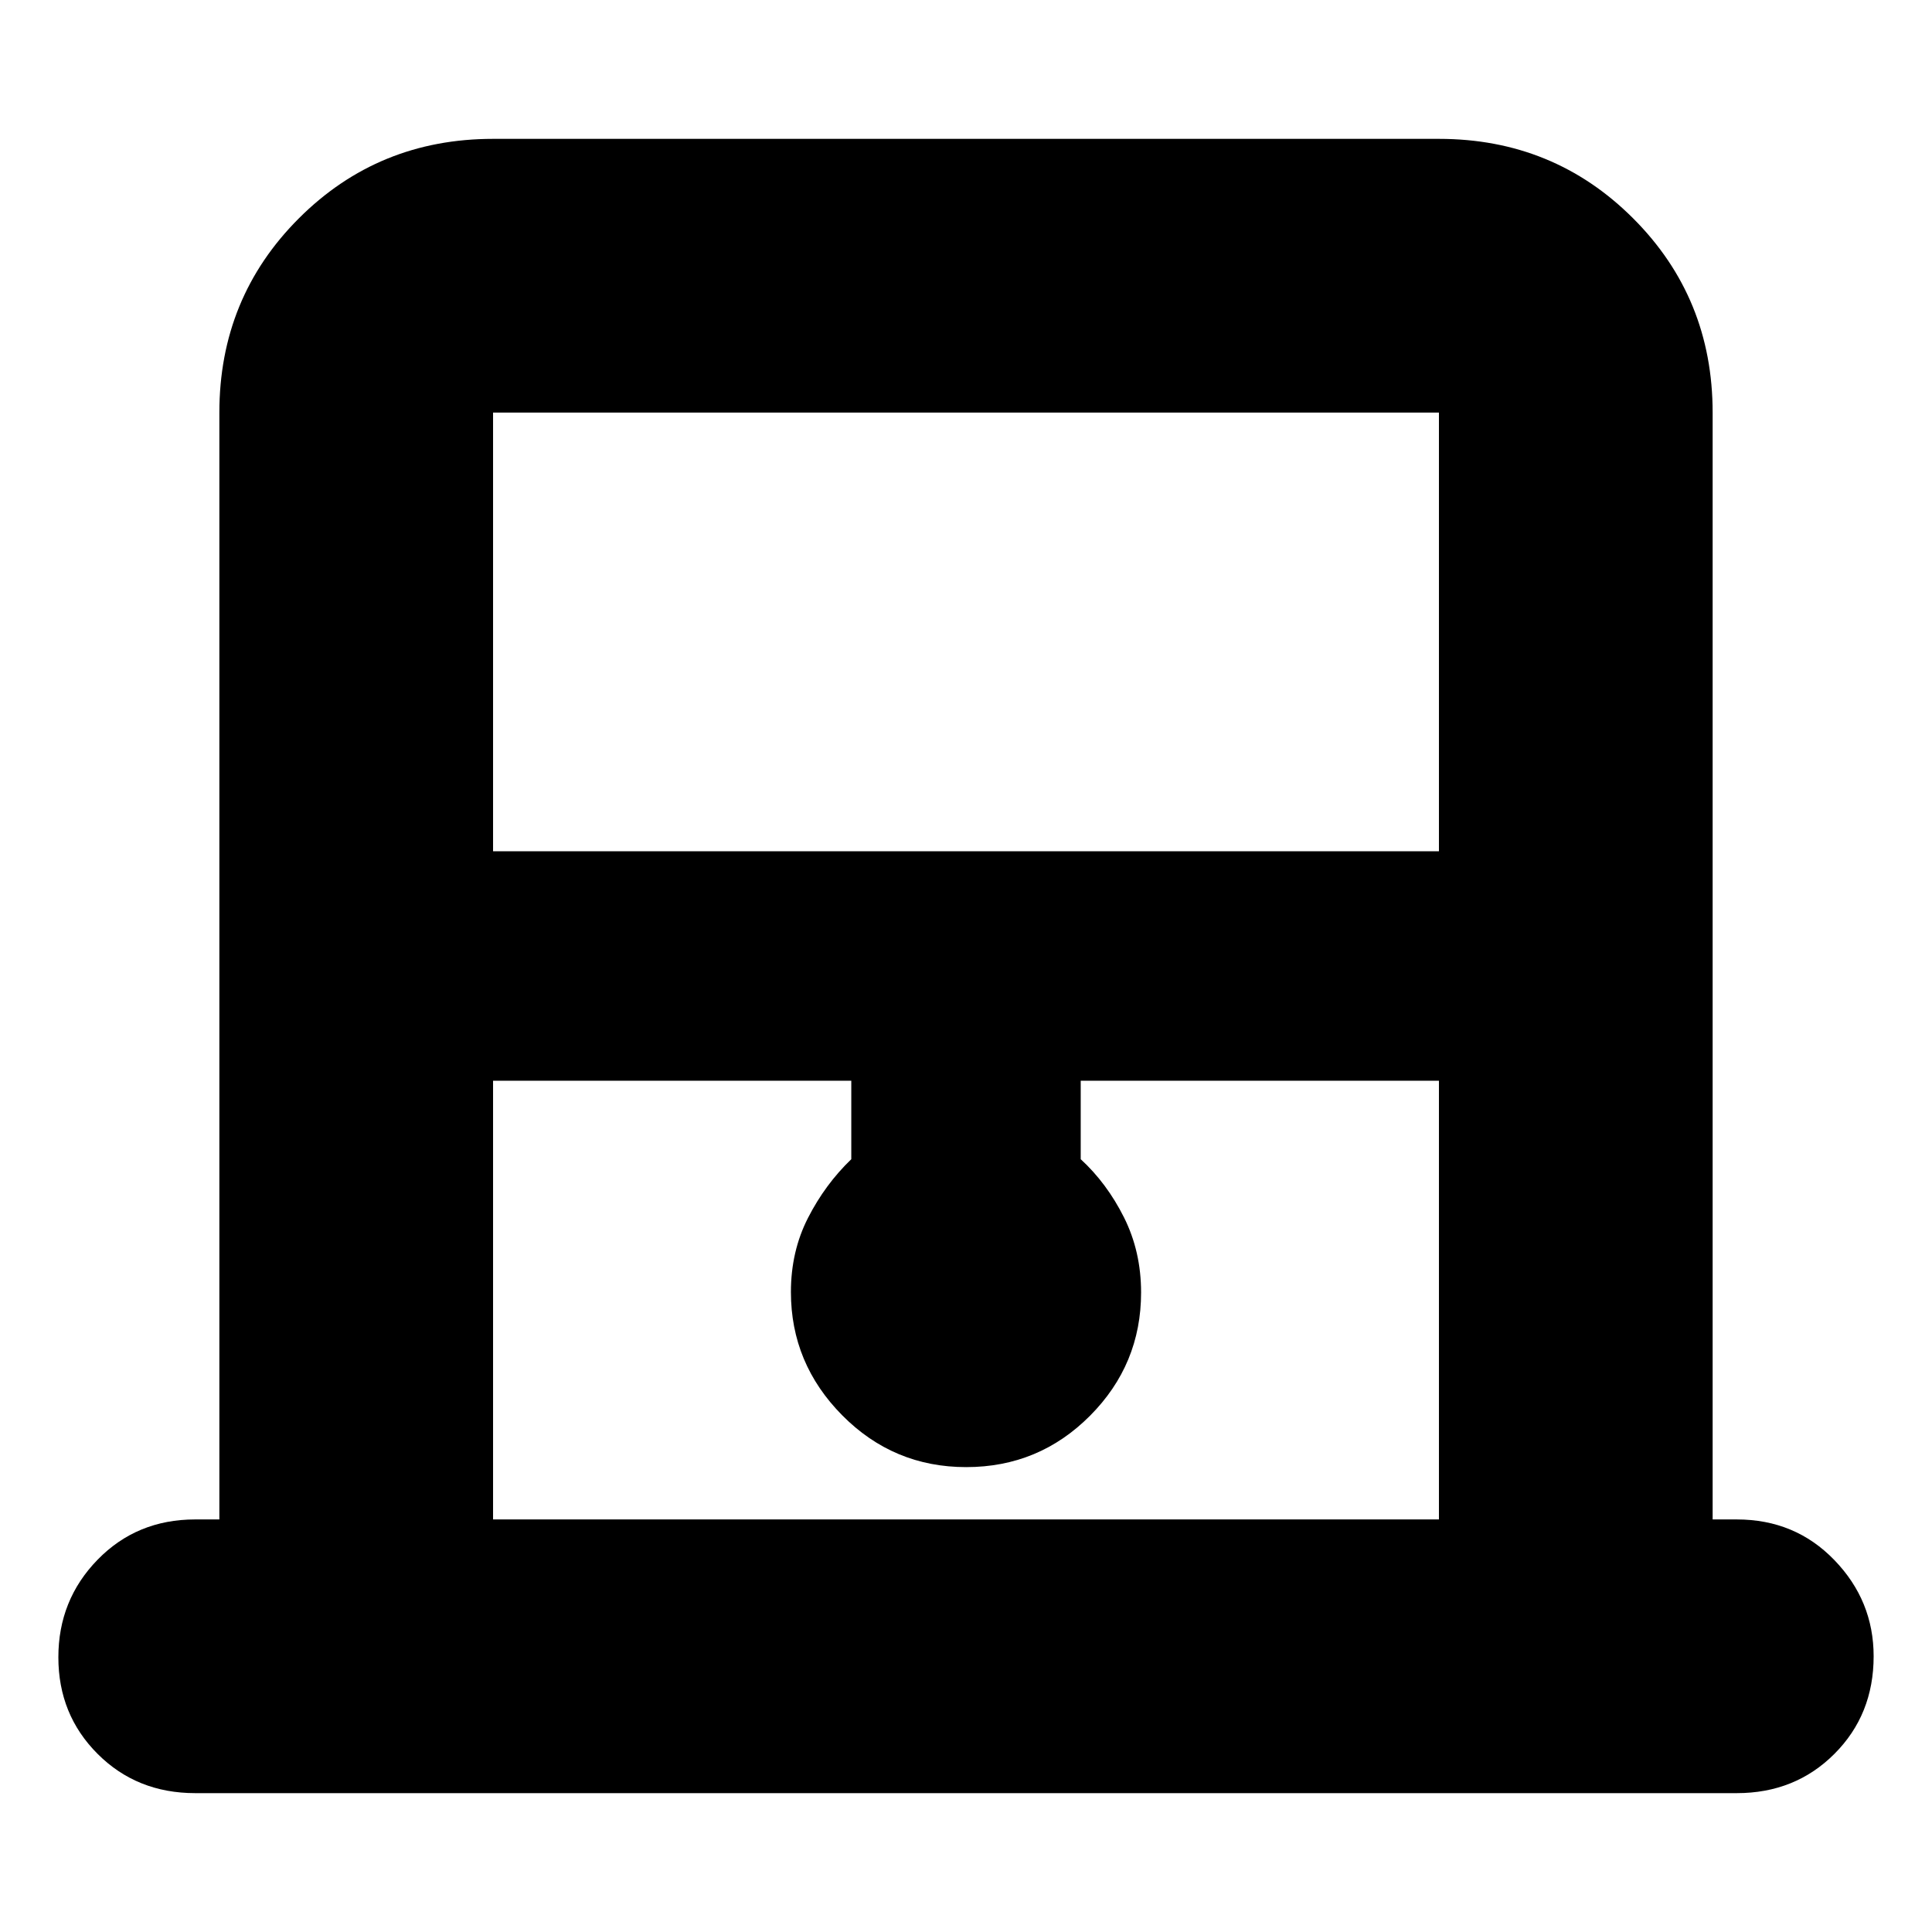 <svg xmlns="http://www.w3.org/2000/svg" height="24" viewBox="0 -960 960 960" width="24"><path d="M109-205v-550q0-57 39.5-96.5T245-891h470q57 0 96.5 39.5T851-755v550h12q29 0 48.5 20.2T931-137q0 29-19.5 48.5T863-69H97q-29 0-48.5-19.5t-19.5-48Q29-165 48.5-185T97-205h12Zm136-332h470v-218H245v218Zm0 332h470v-218H537v39q13 11.95 21.5 28.91t8.5 37.31q0 35.78-25.4 61.28T480.1-231q-36.1 0-61.6-25.74Q393-282.49 393-318q0-20.21 8.5-36.85T423-384v-39H245v218Zm0-550h470-470Z"/></svg>